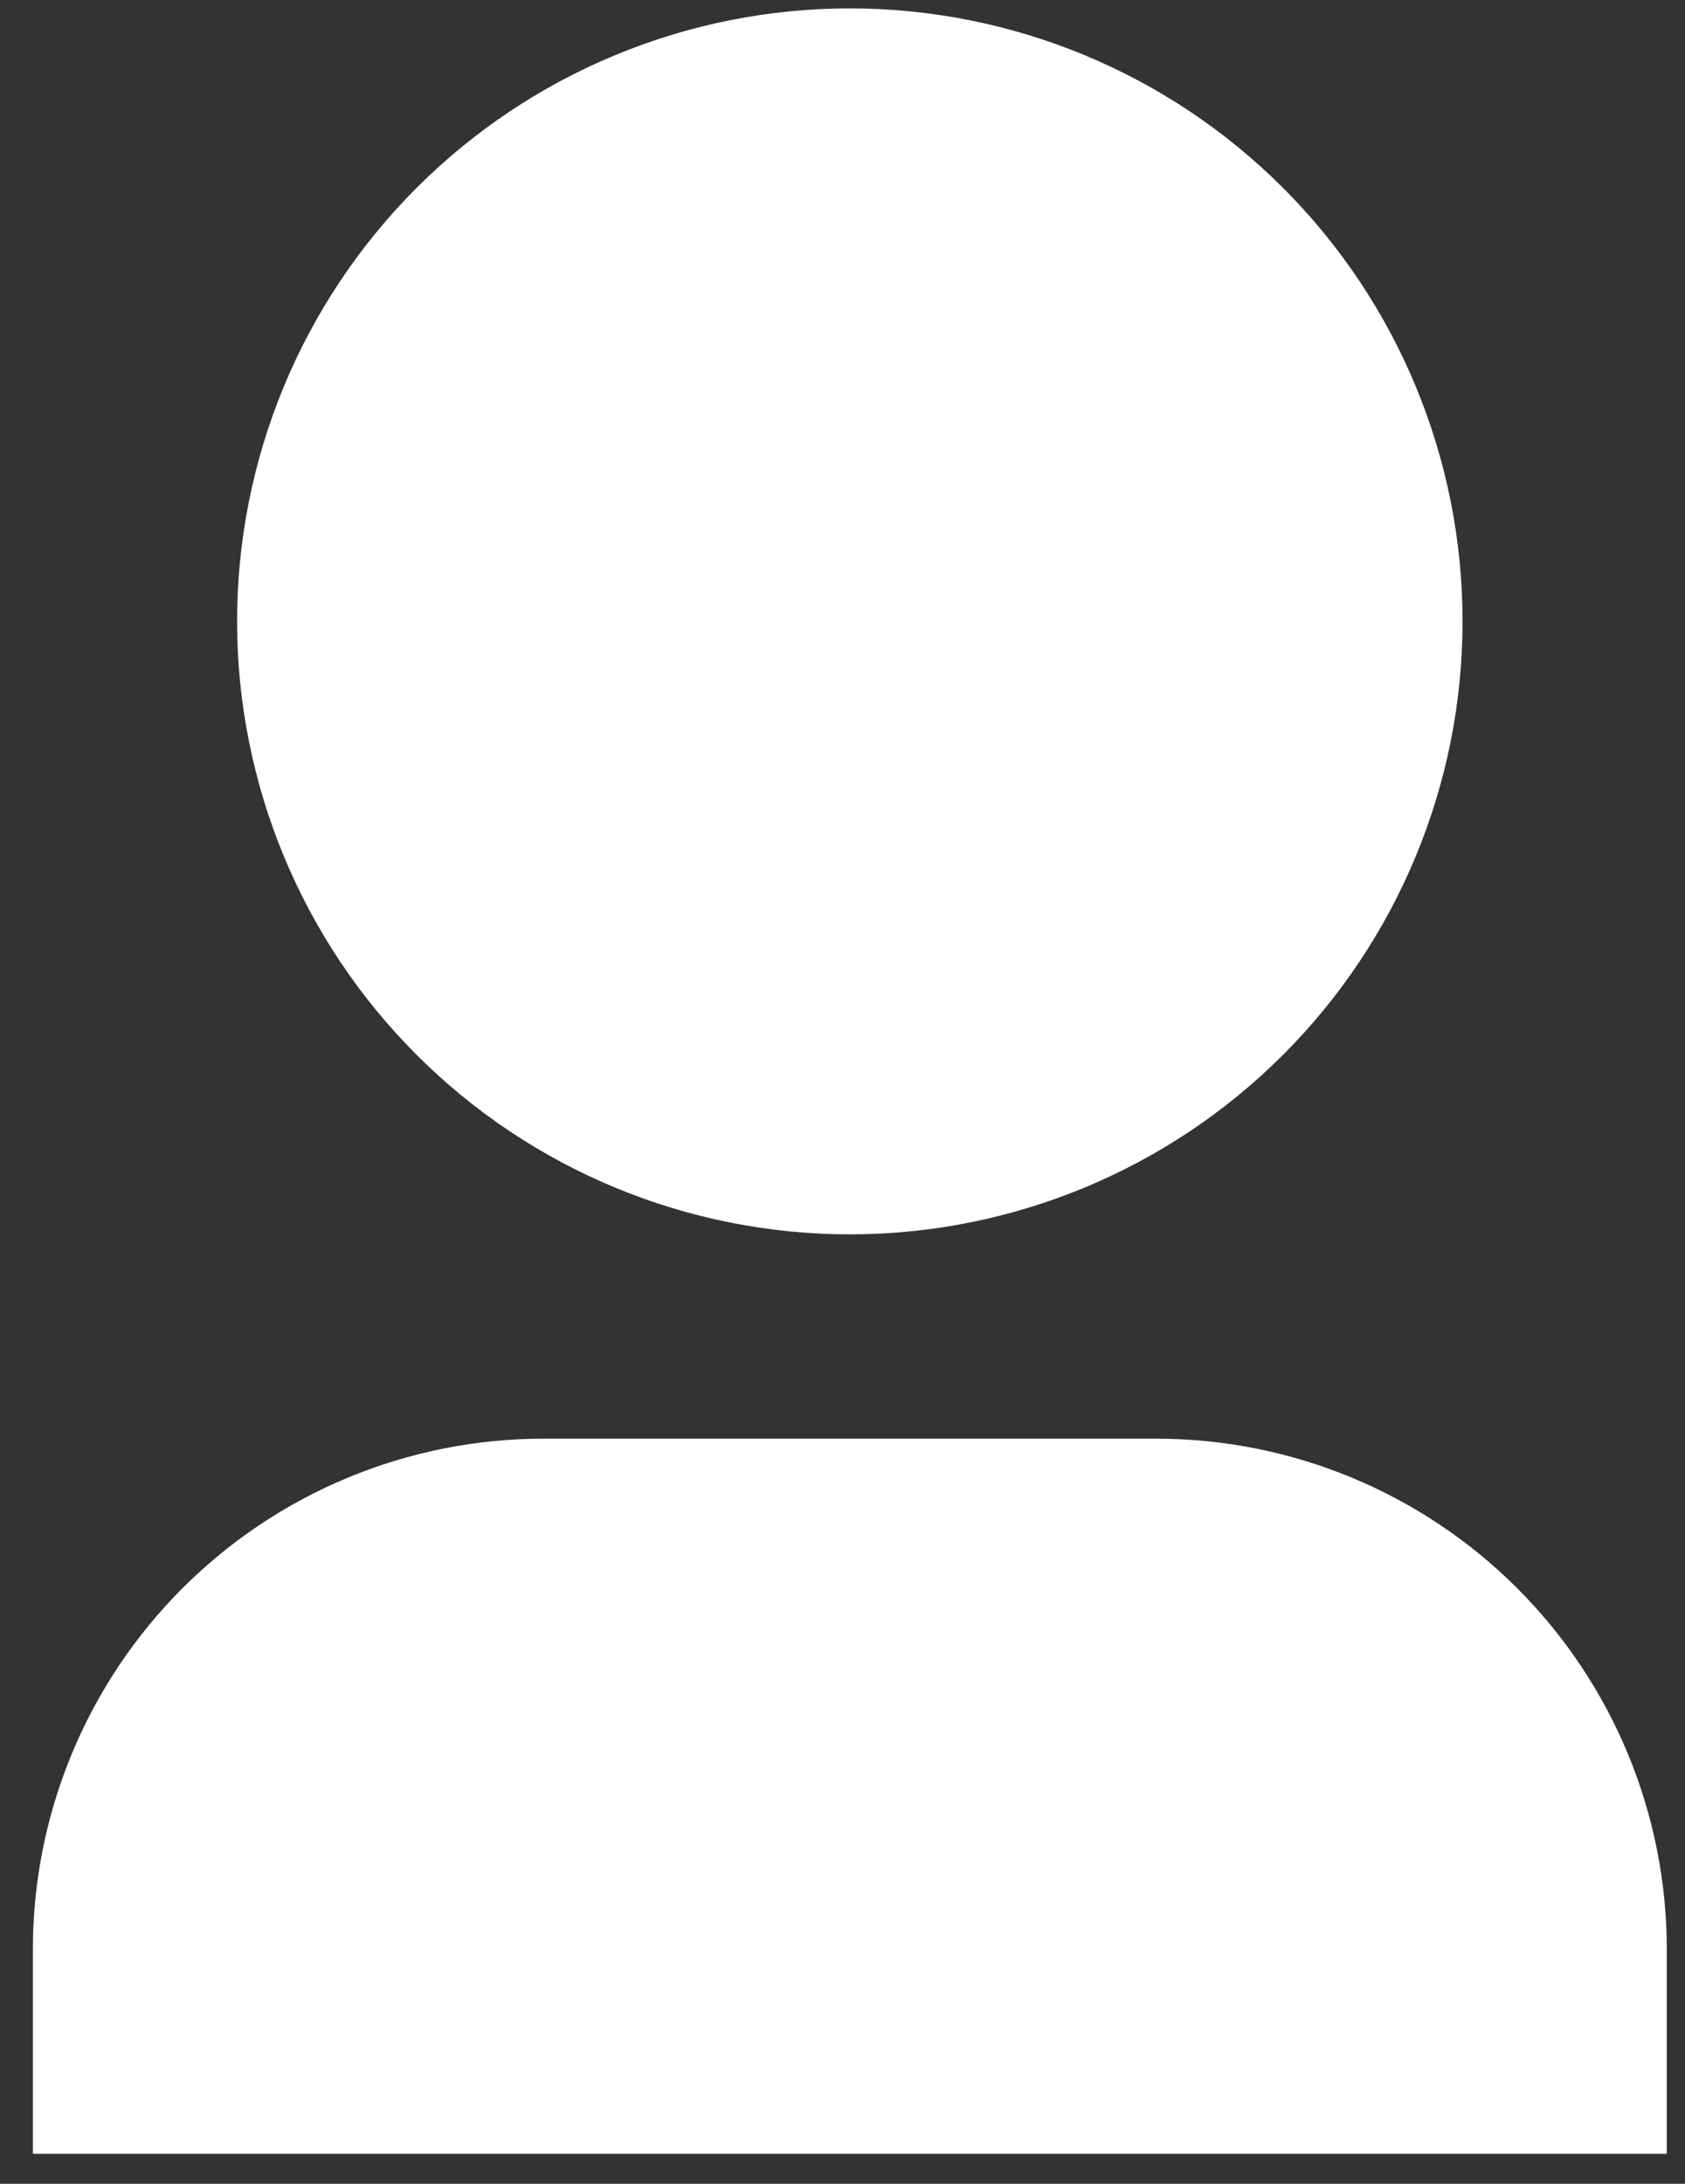 <svg width="44" height="57" viewBox="0 0 44 57" fill="none" xmlns="http://www.w3.org/2000/svg">
<rect x="0" y="0" width="44" height="57" fill="#333333" stroke="none"/>
<path d="M43.525 56.219H0.858V50.885C0.858 47.349 2.263 43.958 4.763 41.457C7.264 38.957 10.655 37.552 14.191 37.552H30.191C33.728 37.552 37.119 38.957 39.62 41.457C42.12 43.958 43.525 47.349 43.525 50.885V56.219ZM22.191 32.219C20.09 32.219 18.01 31.805 16.068 31.001C14.127 30.197 12.363 29.018 10.878 27.532C9.392 26.047 8.213 24.283 7.409 22.342C6.605 20.401 6.191 18.32 6.191 16.219C6.191 14.118 6.605 12.037 7.409 10.096C8.213 8.155 9.392 6.391 10.878 4.905C12.363 3.419 14.127 2.241 16.068 1.437C18.01 0.633 20.09 0.219 22.191 0.219C26.435 0.219 30.505 1.904 33.505 4.905C36.506 7.906 38.191 11.975 38.191 16.219C38.191 20.462 36.506 24.532 33.505 27.532C30.505 30.533 26.435 32.219 22.191 32.219Z" fill="white"/>
</svg>
